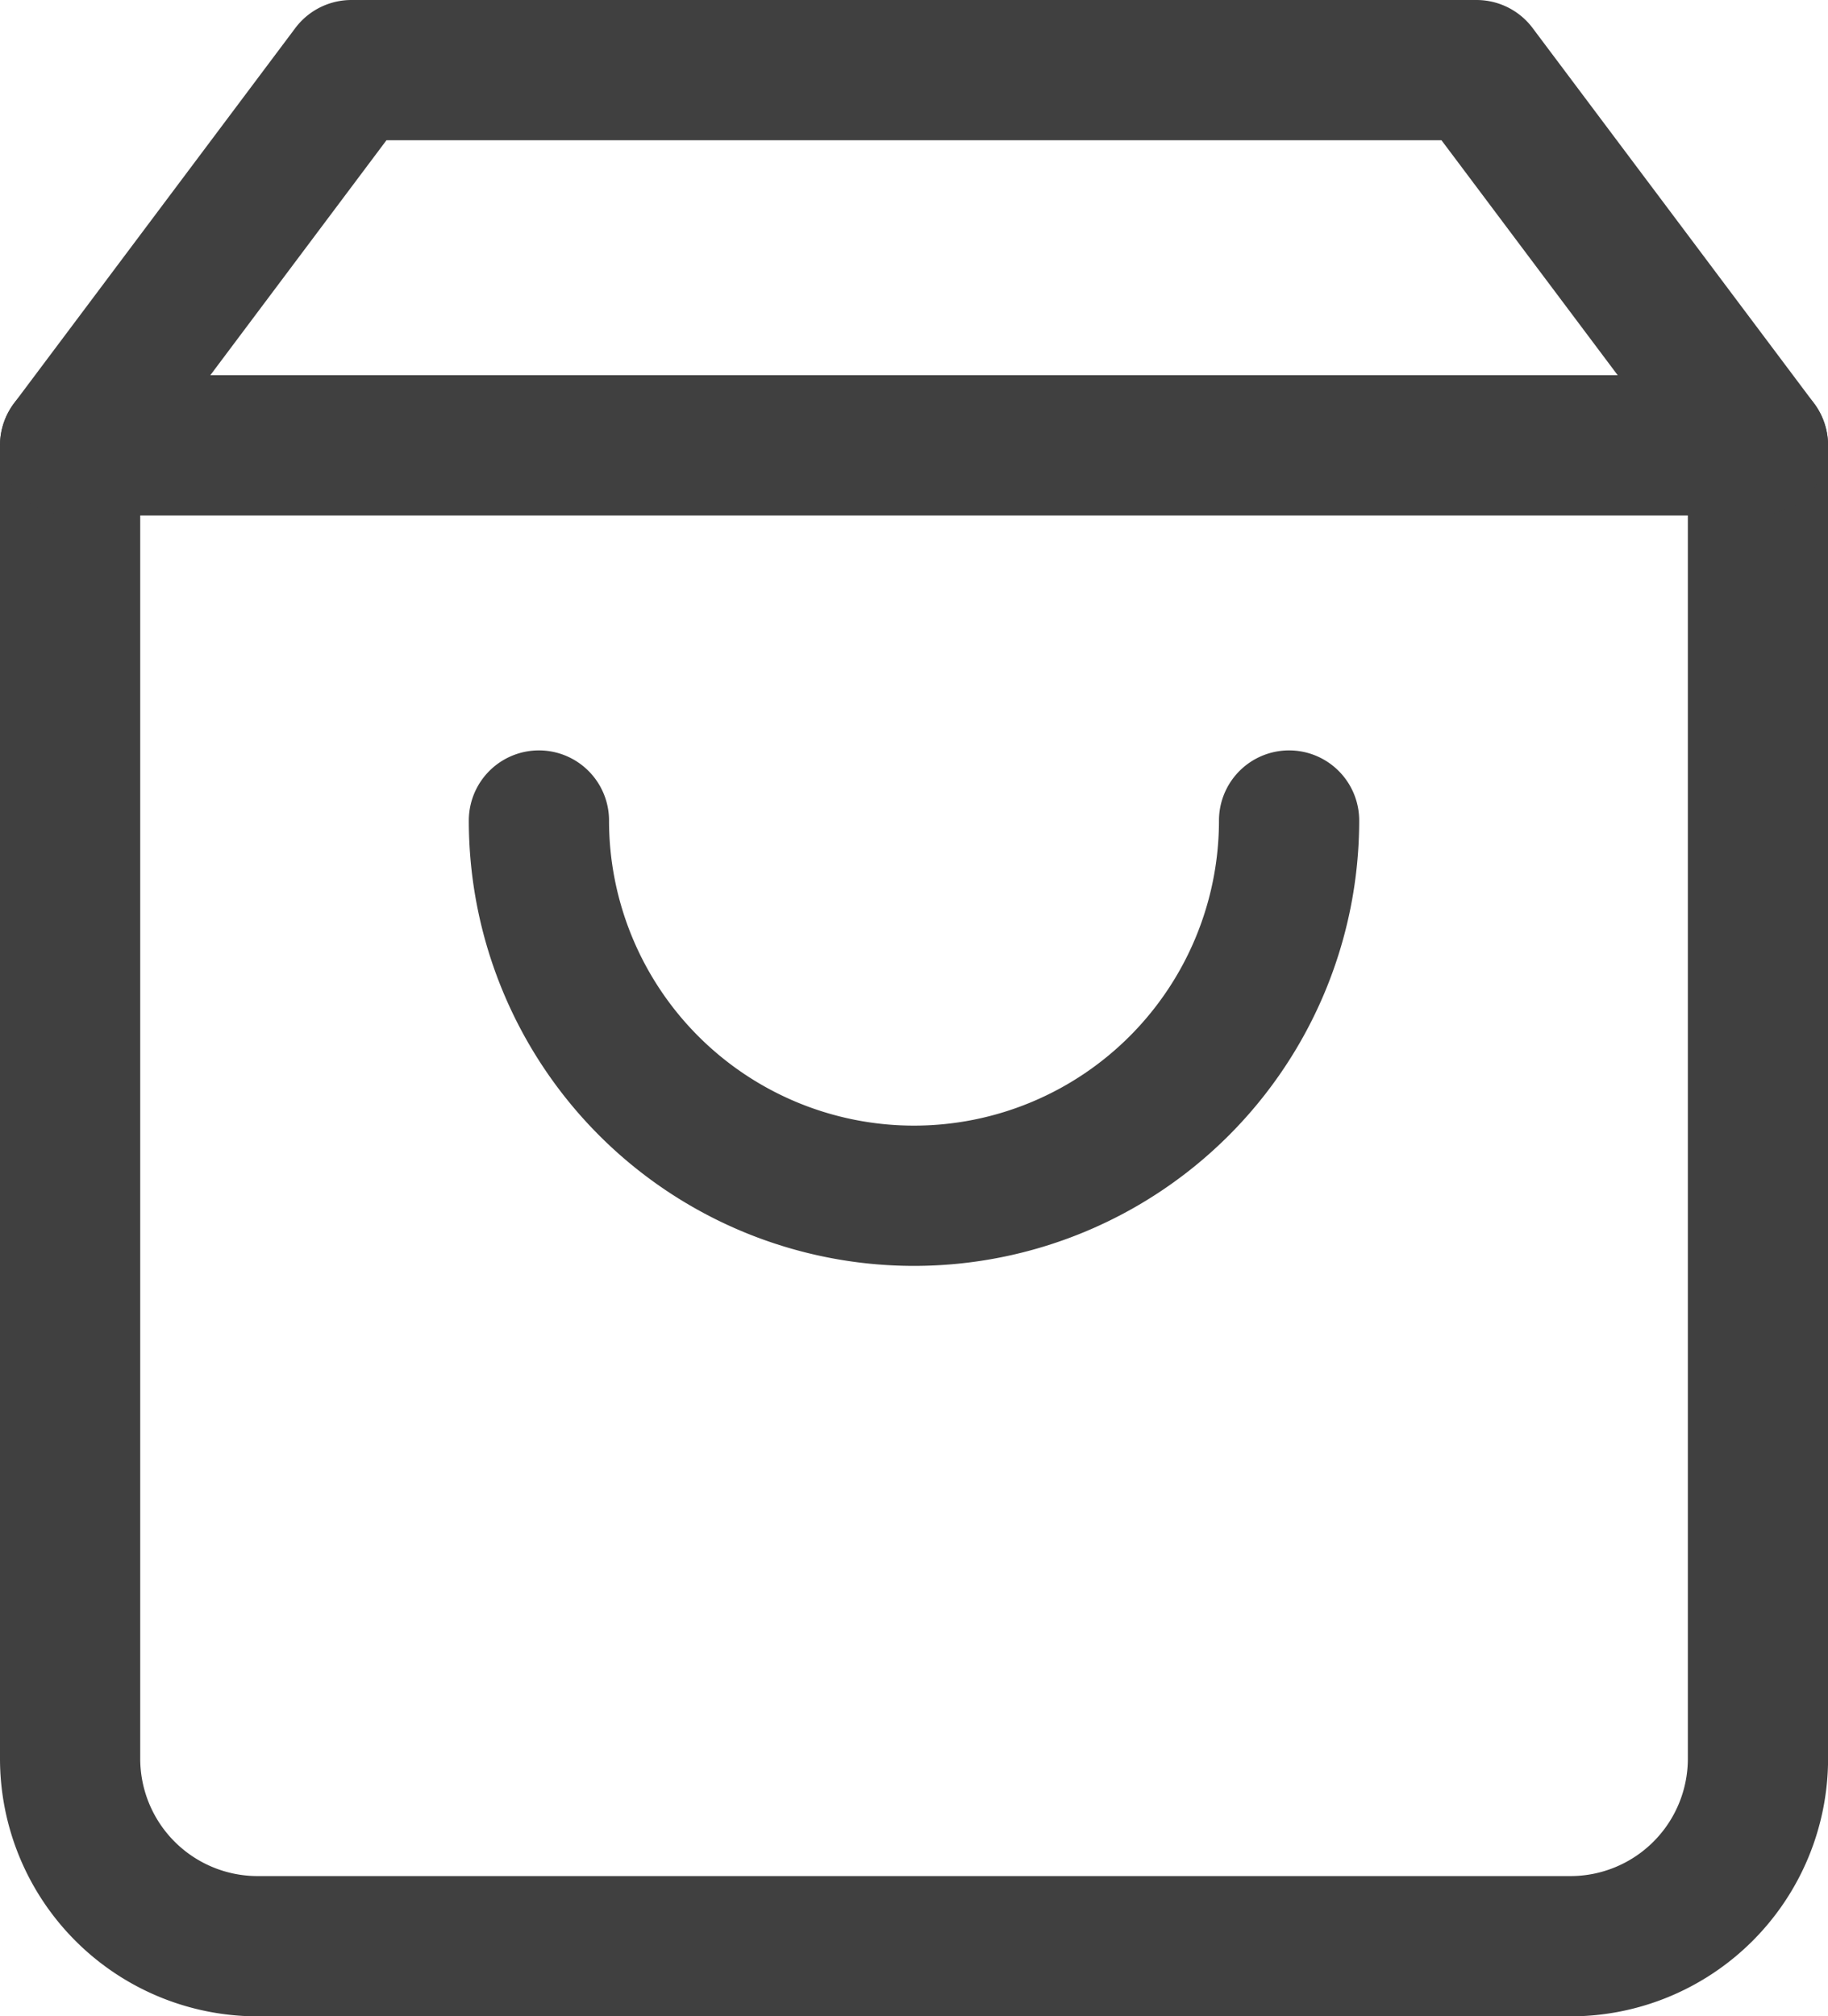 <svg xmlns="http://www.w3.org/2000/svg" width="26.074" height="28.749" viewBox="0 0 26.074 28.749"><defs><style>.a{fill:none;stroke:#404040;stroke-linecap:round;stroke-linejoin:round;stroke-width:2px;}</style></defs><g transform="translate(1 1)"><path class="a" d="M8.512,3,4.5,8.35V27.074a2.675,2.675,0,0,0,2.675,2.675H25.9a2.675,2.675,0,0,0,2.675-2.675V8.35L24.561,3Z" transform="translate(-4.5 -3)"/><path class="a" d="M4.5,9H28.574" transform="translate(-4.5 -3.65)"/><path class="a" d="M22.7,15A5.35,5.35,0,0,1,12,15" transform="translate(-5.313 -4.301)"/></g></svg>